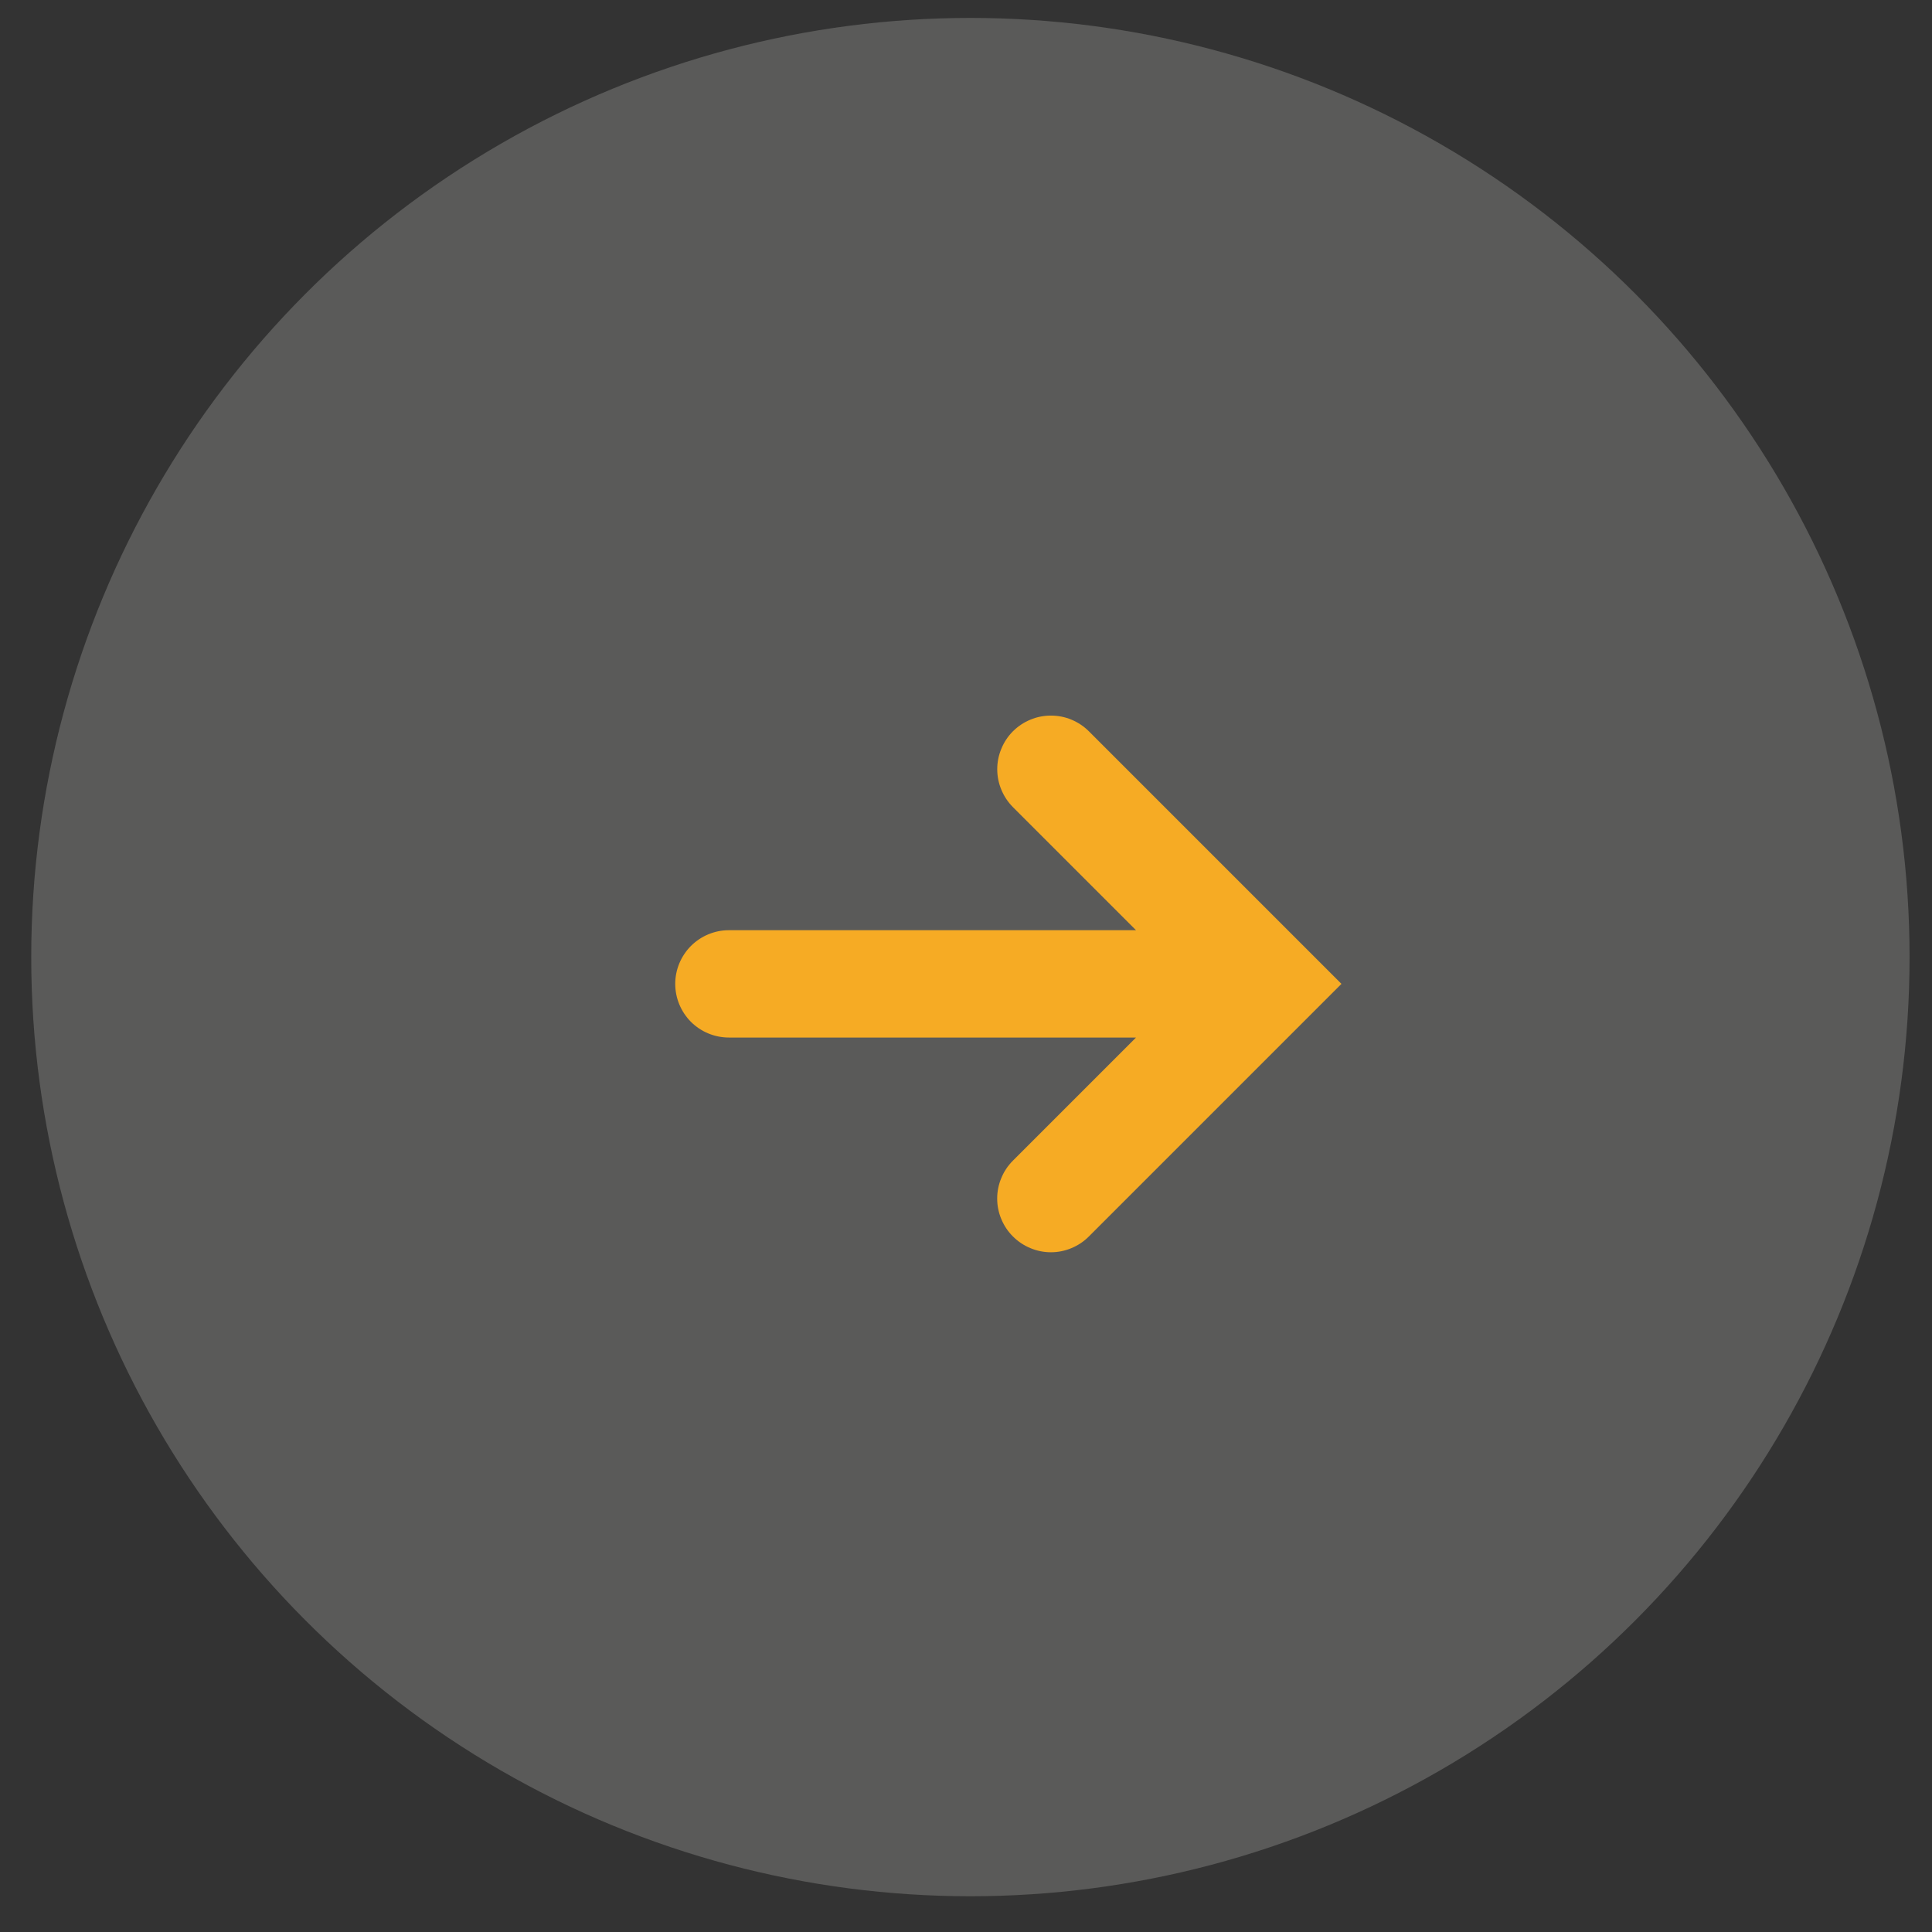 <svg width="36" height="36" viewBox="0 0 36 36" fill="none" xmlns="http://www.w3.org/2000/svg">
    <rect x="0" y="0" width="36" height="36" fill="#333333" stroke="none"/>
    <circle cx="18.082" cy="17.834" r="17.5" fill="#F8F7F4" fill-opacity="0.2"/>
    <path d="M24.996 18.333L20.289 13.626C20.197 13.534 20.086 13.46 19.965 13.41C19.844 13.359 19.714 13.334 19.582 13.334C19.451 13.334 19.321 13.359 19.2 13.41C19.078 13.46 18.968 13.534 18.875 13.626C18.782 13.719 18.709 13.829 18.659 13.951C18.608 14.072 18.582 14.202 18.582 14.333C18.582 14.465 18.608 14.595 18.659 14.716C18.709 14.837 18.782 14.947 18.875 15.04L21.168 17.333H13.582C13.317 17.333 13.063 17.439 12.875 17.626C12.688 17.814 12.582 18.068 12.582 18.333C12.582 18.599 12.688 18.853 12.875 19.041C13.063 19.228 13.317 19.333 13.582 19.333H21.168L18.875 21.626C18.782 21.719 18.708 21.829 18.658 21.951C18.607 22.072 18.581 22.202 18.581 22.333C18.581 22.465 18.607 22.595 18.658 22.716C18.708 22.837 18.782 22.948 18.875 23.04C18.968 23.133 19.078 23.207 19.2 23.257C19.321 23.308 19.451 23.334 19.582 23.334C19.714 23.334 19.844 23.308 19.965 23.257C20.086 23.207 20.197 23.133 20.289 23.04L24.996 18.333Z" fill="#F6AB24"/>
    </svg>
    